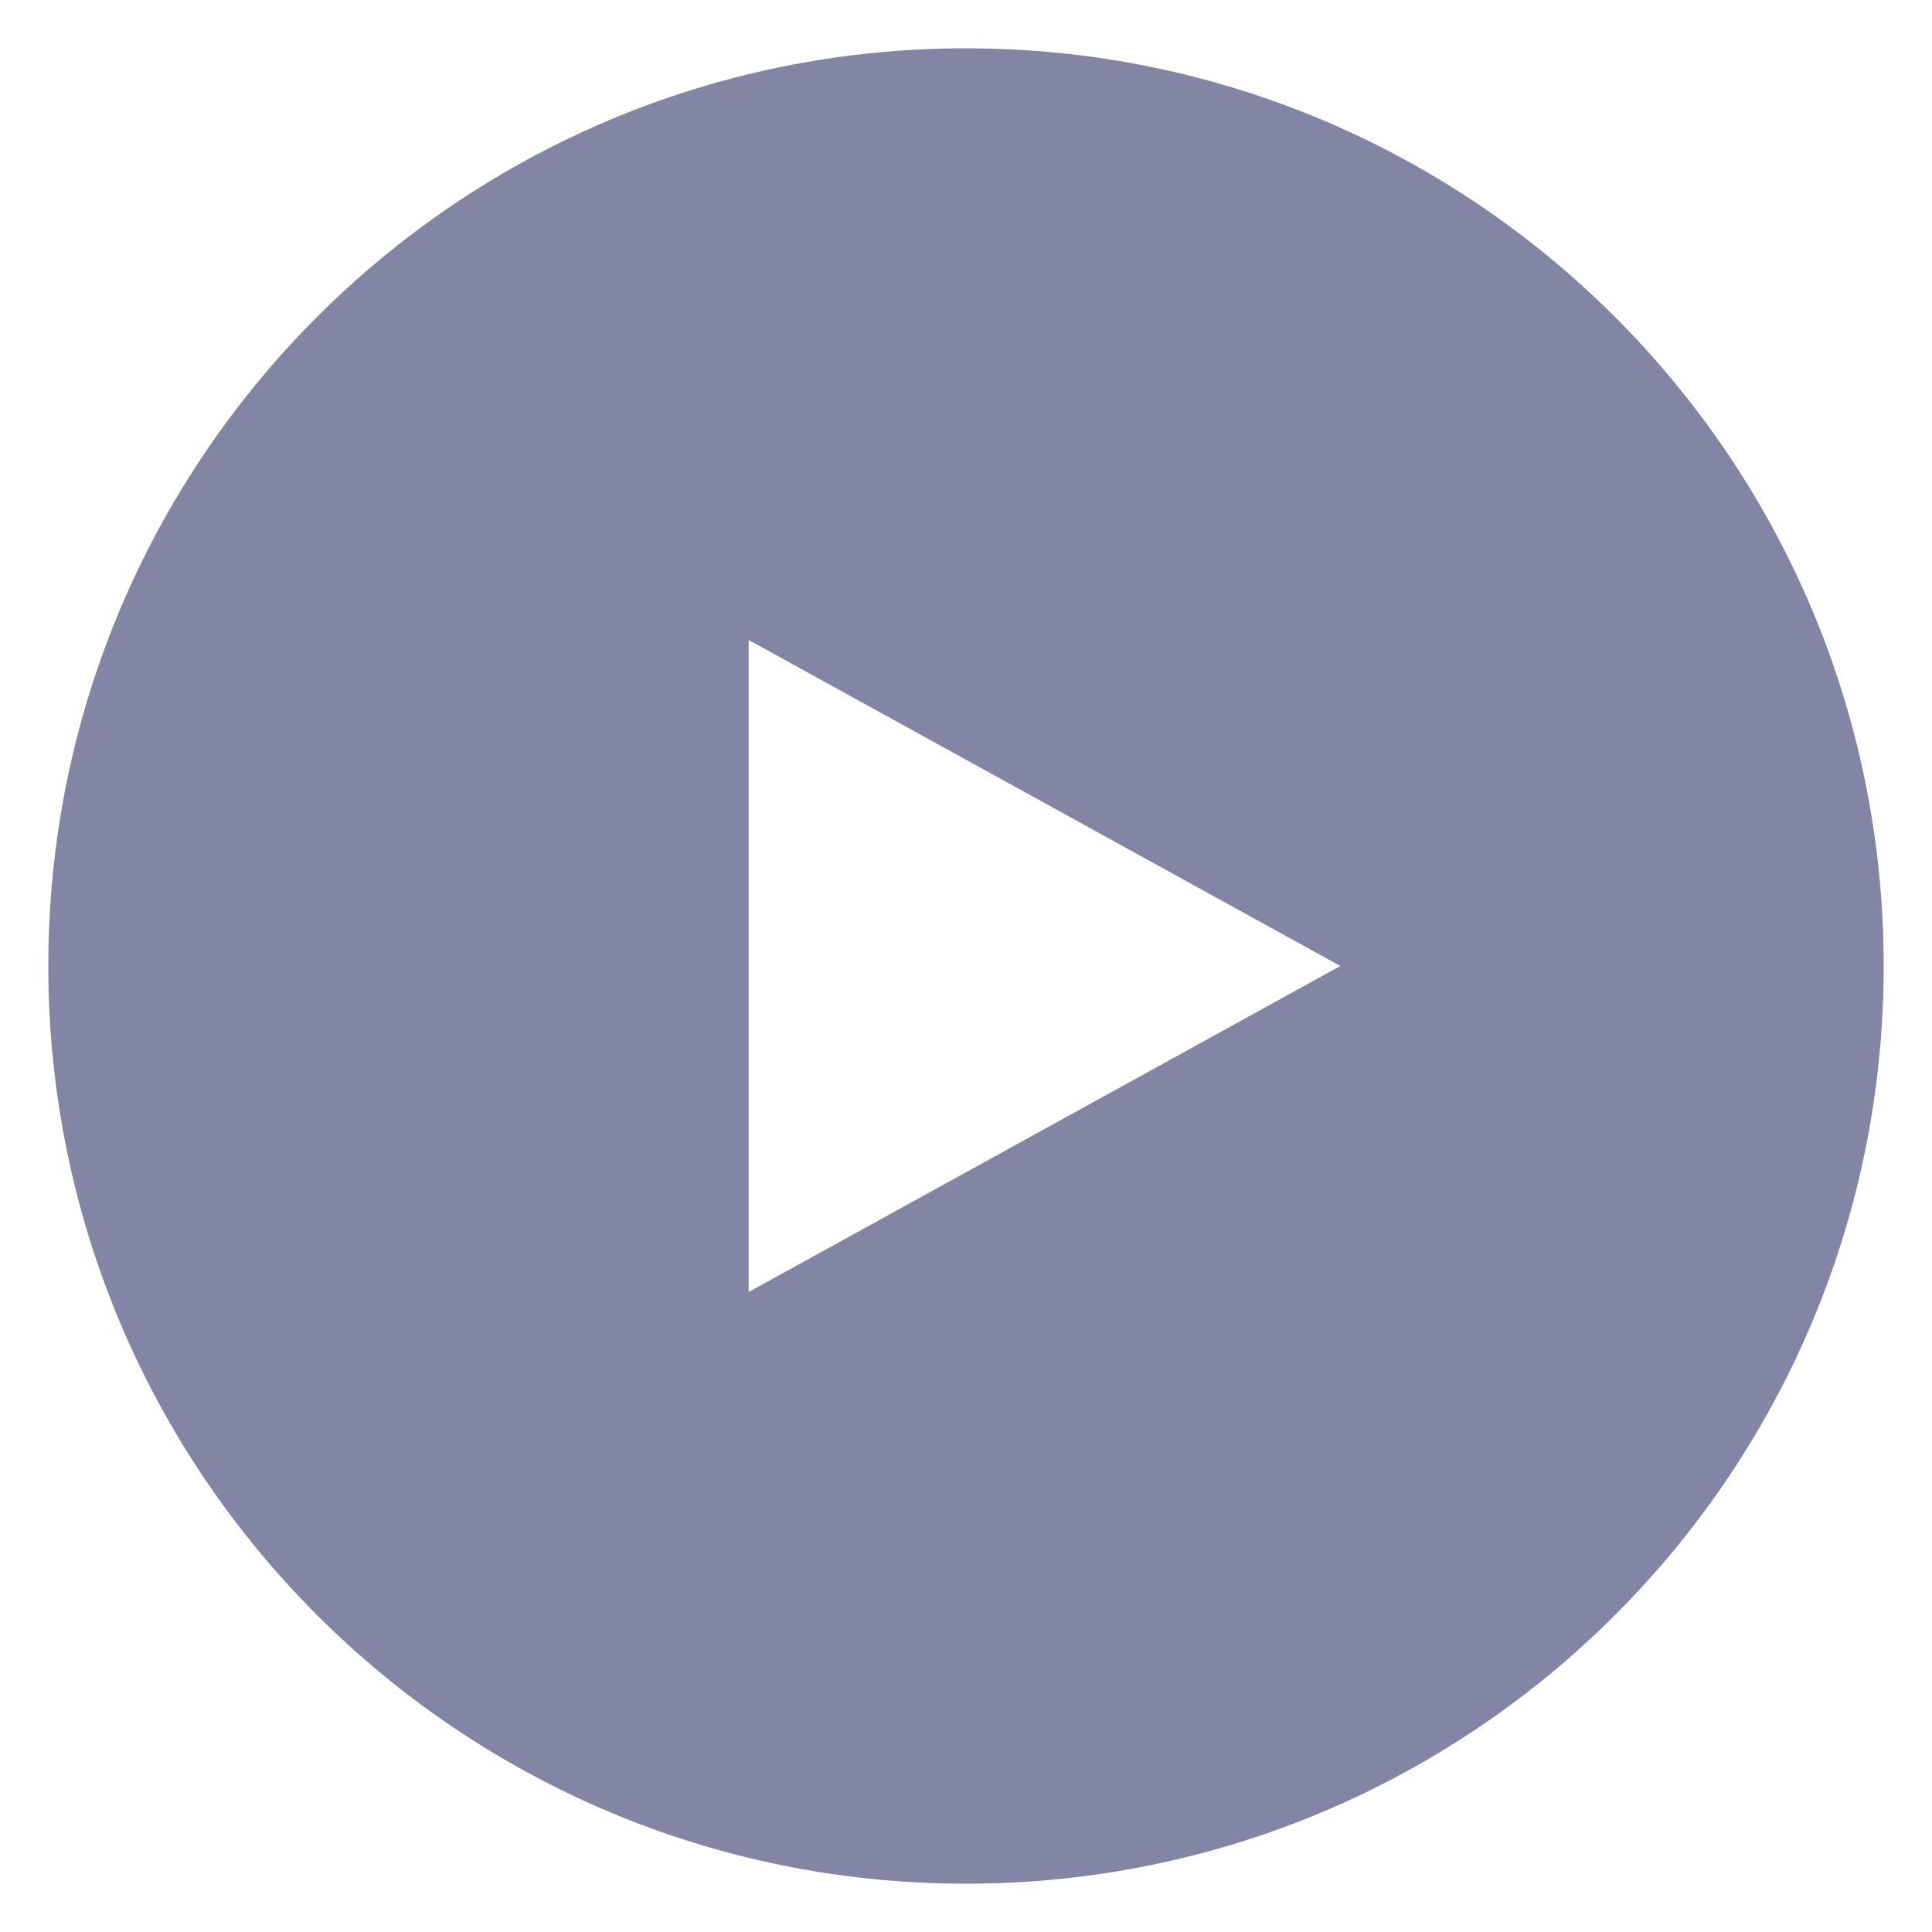 <?xml version="1.0" encoding="utf-8"?>
<!-- Generator: Adobe Illustrator 19.1.0, SVG Export Plug-In . SVG Version: 6.00 Build 0)  -->
<svg version="1.2" baseProfile="tiny" id="Слой_1"
	 xmlns="http://www.w3.org/2000/svg" xmlns:xlink="http://www.w3.org/1999/xlink" x="0px" y="0px" viewBox="-289 412.9 16 16"
	 xml:space="preserve">
<path fill="#8286A4" d="M-281,413.3c-4.2,0-7.6,3.4-7.6,7.6s3.4,7.6,7.6,7.6s7.6-3.4,7.6-7.6S-276.8,413.3-281,413.3z M-282.8,423.6
	v-5.4l4.9,2.7L-282.8,423.6z"/>
</svg>
